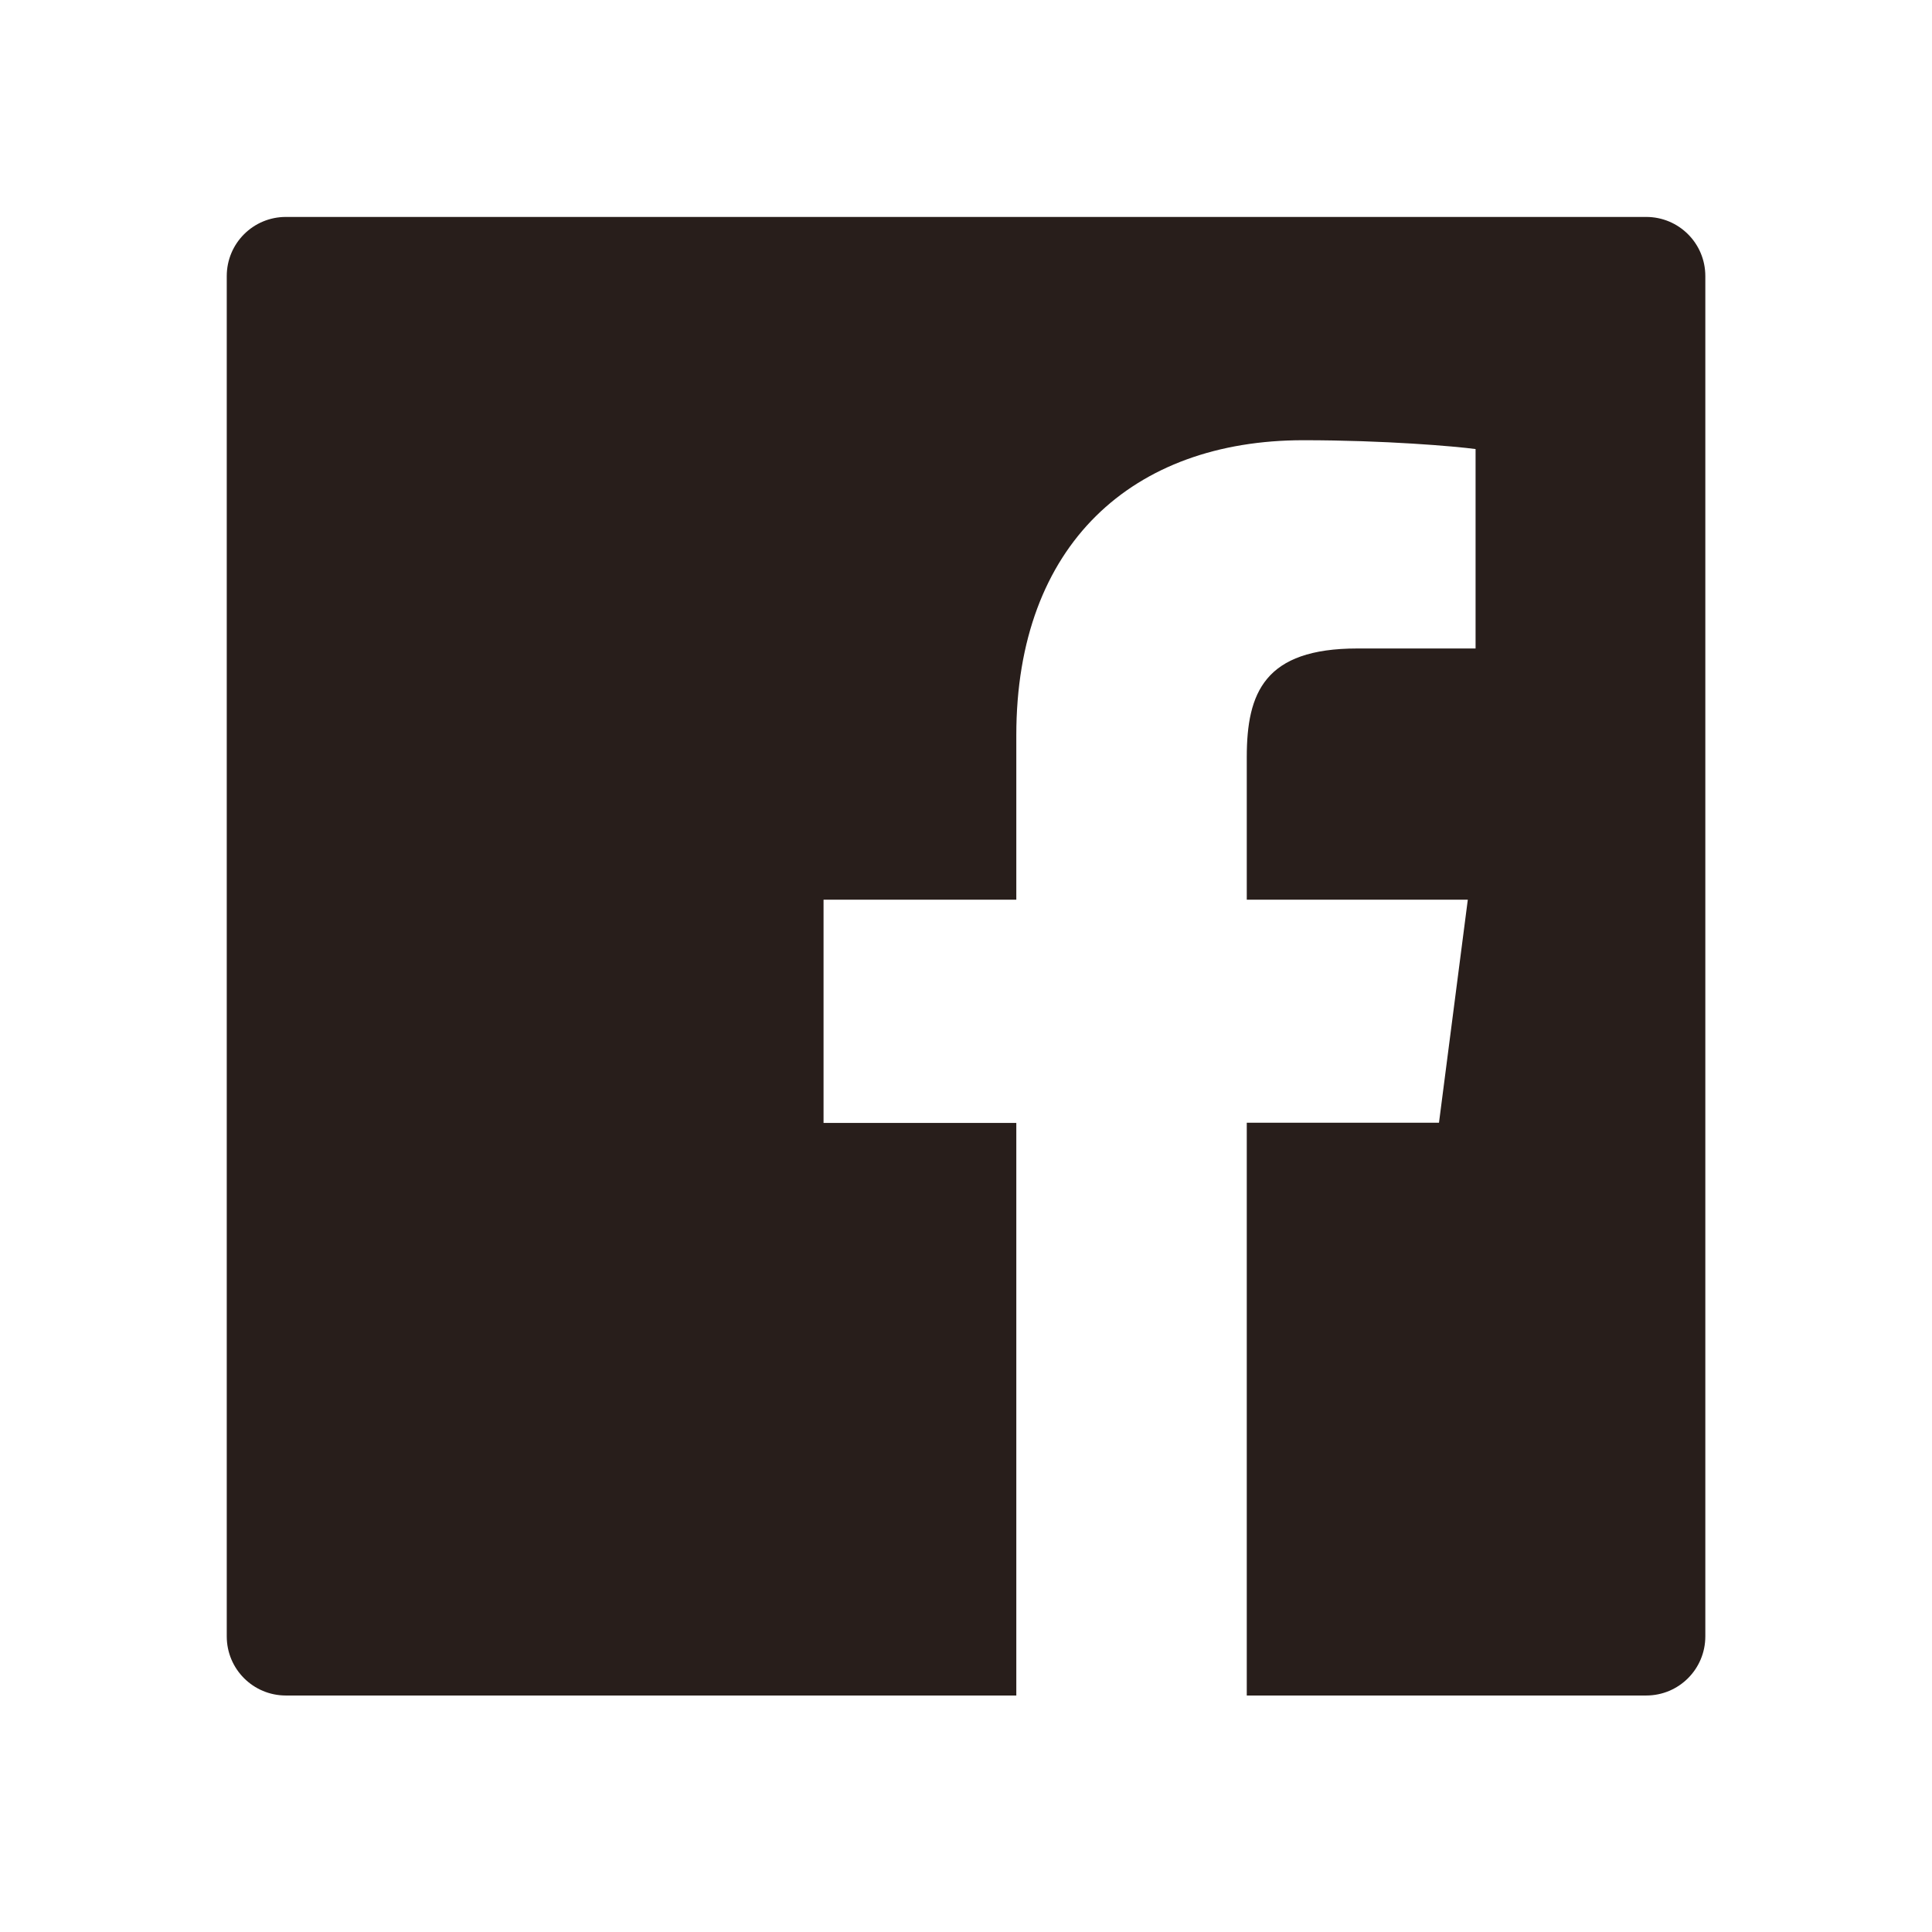 <svg width="49" height="49" viewBox="0 0 49 49" fill="none" xmlns="http://www.w3.org/2000/svg">
<path d="M41.751 5.502H7.251C6.421 5.502 5.751 6.172 5.751 7.002V41.502C5.751 42.332 6.421 43.002 7.251 43.002H41.751C42.581 43.002 43.251 42.332 43.251 41.502V7.002C43.251 6.172 42.581 5.502 41.751 5.502ZM37.42 16.447H34.424C32.076 16.447 31.621 17.563 31.621 19.203V22.818H37.227L36.496 28.475H31.621V43.002H25.776V28.48H20.887V22.818H25.776V18.646C25.776 13.803 28.734 11.165 33.056 11.165C35.127 11.165 36.904 11.319 37.424 11.389V16.447H37.42Z" fill="#281E1B"/>
</svg>
